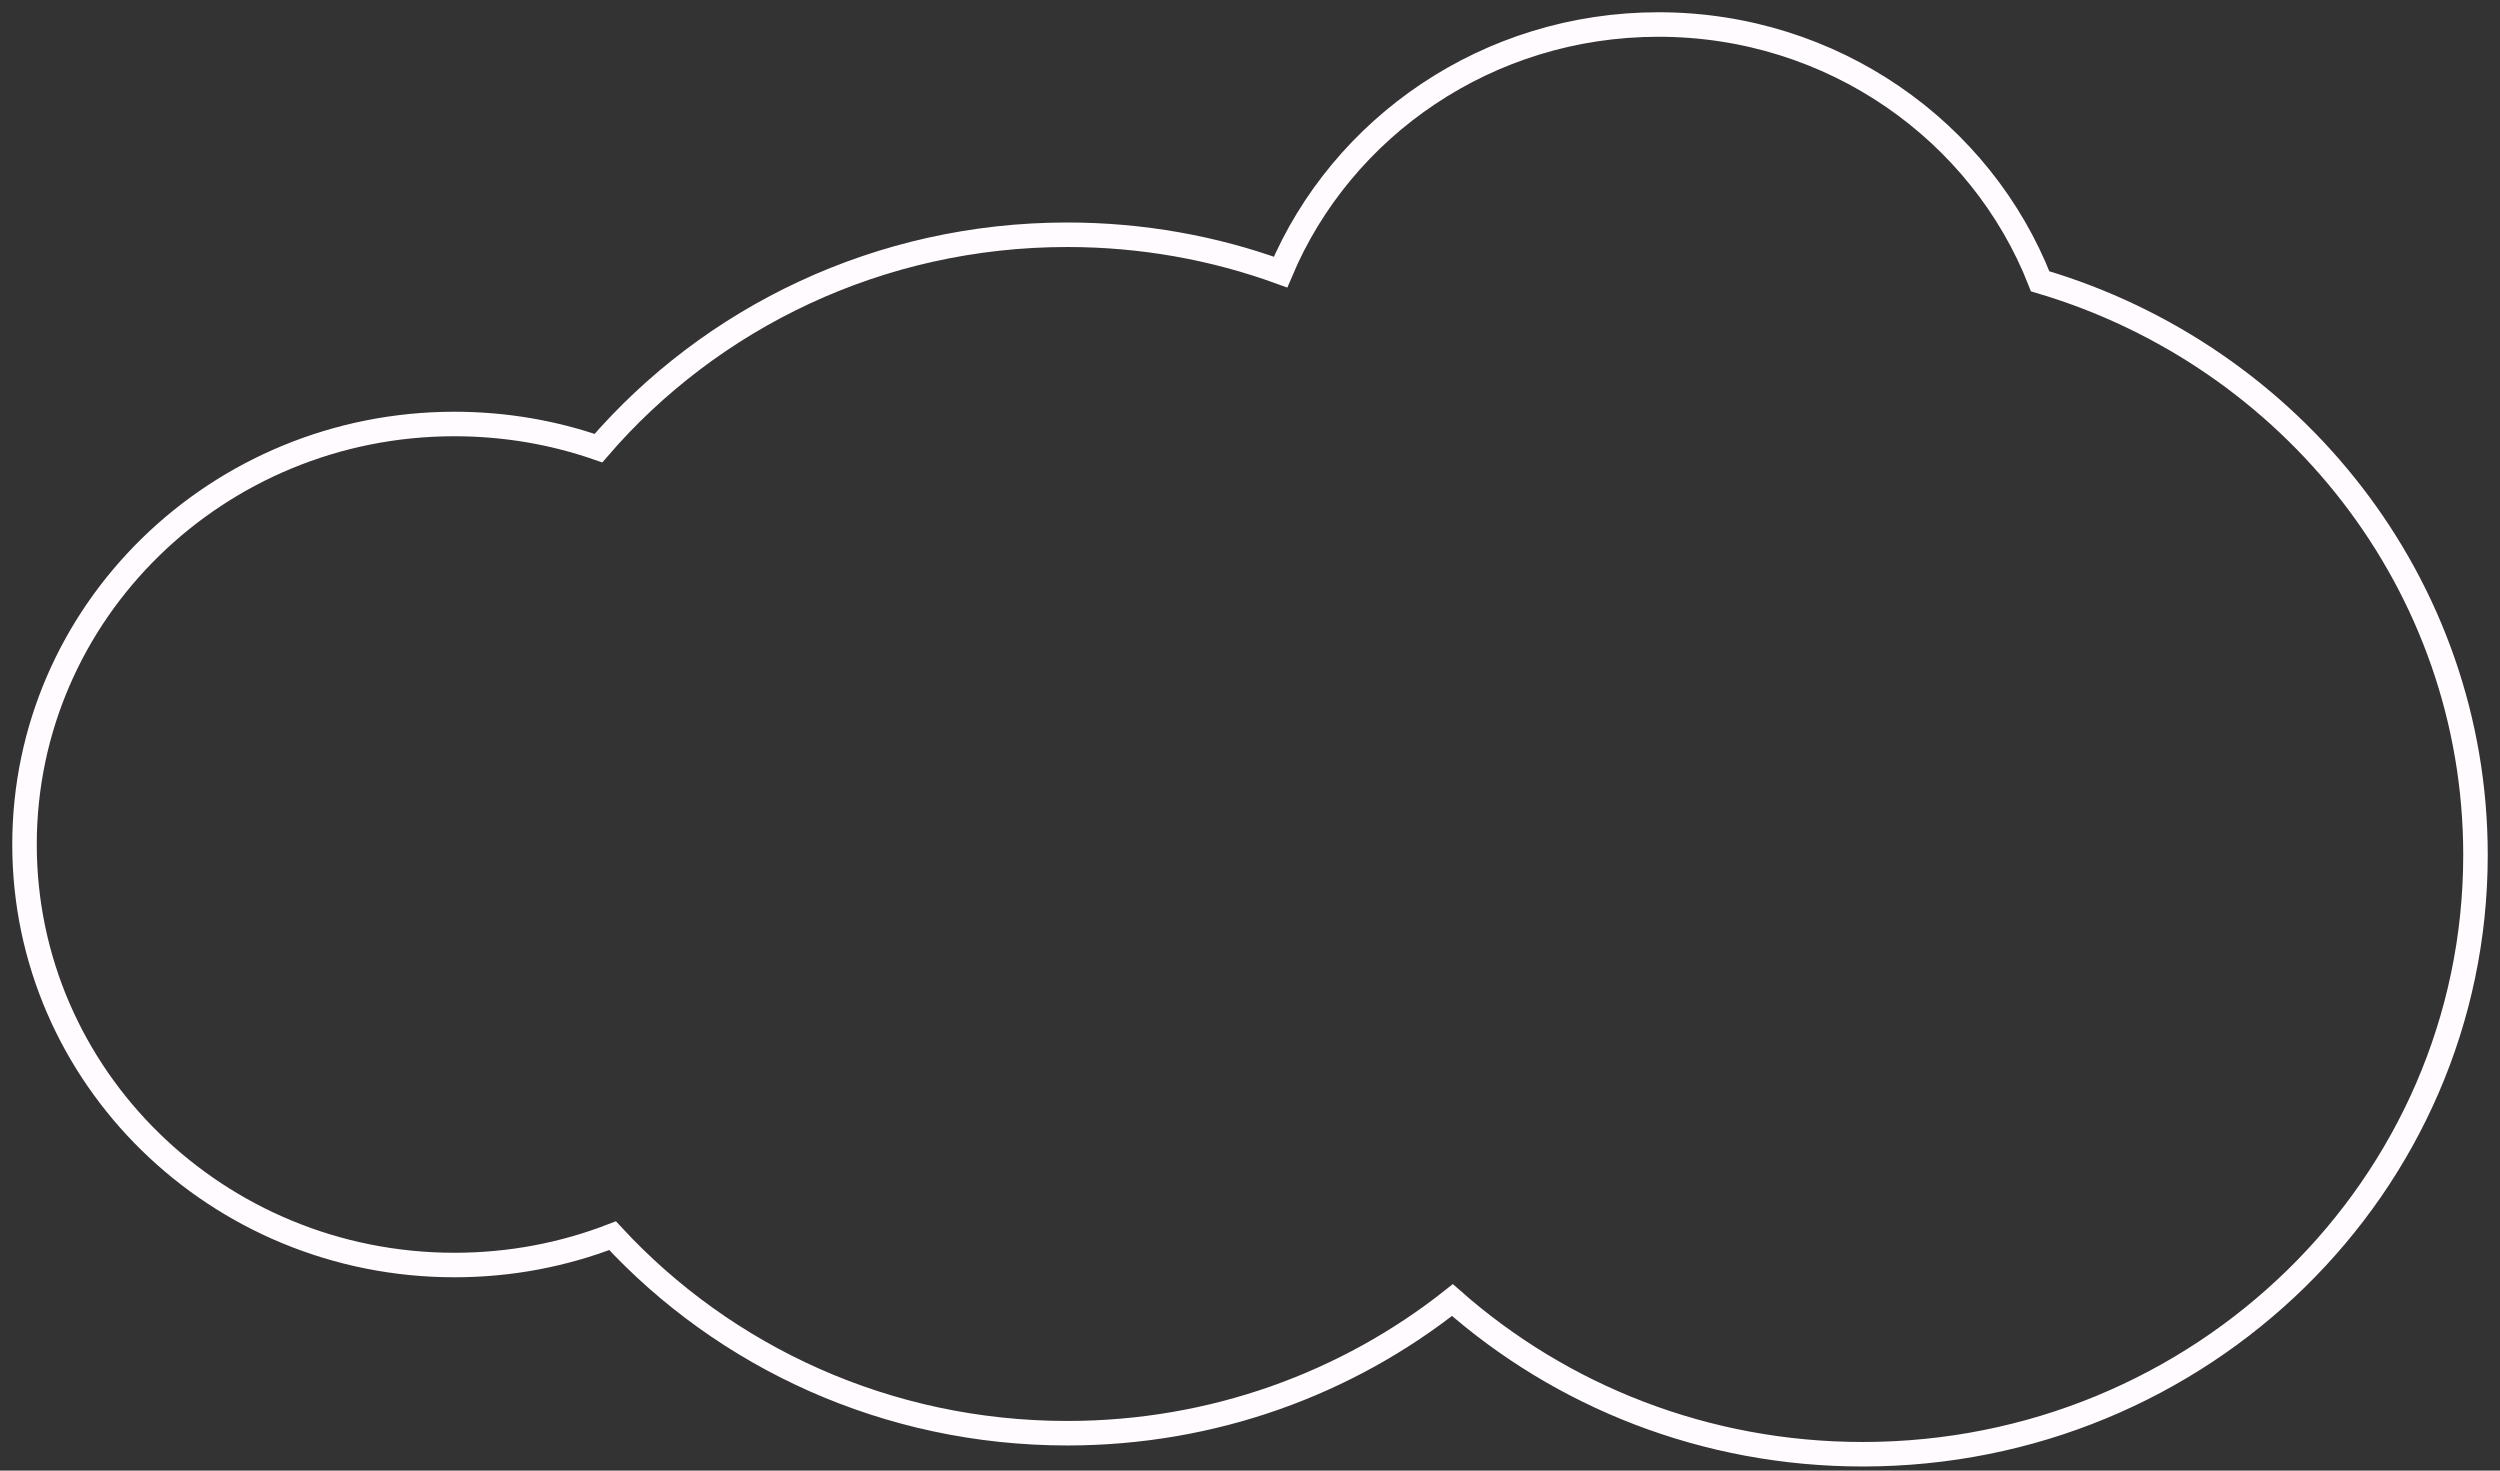 <?xml version="1.0" encoding="UTF-8"?>
<svg width="102px" height="60px" viewBox="0 0 102 60" version="1.1" xmlns="http://www.w3.org/2000/svg" xmlns:xlink="http://www.w3.org/1999/xlink">
    <rect x="0" y="0" width="102" height="60" fill="#333333" stroke="none"/>
    <!-- Generator: Sketch 44.1 (41455) - http://www.bohemiancoding.com/sketch -->
    <title>Combined Shape</title>
    <desc>Created with Sketch.</desc>
    <defs></defs>
    <g id="Page-1" stroke="none" stroke-width="1" fill="none" fill-rule="evenodd">
        <g id="Desktop-Ver-2" transform="translate(-41, -21)" stroke="#FFFBFE">
            <path d="M100.259,74.042 C95.965,77.44 90.497,79.475 84.544,79.475 C77.184,79.475 70.568,76.366 65.993,71.416 C63.997,72.189 61.821,72.613 59.544,72.613 C49.855,72.613 42,64.931 42,55.456 C42,45.98 49.855,38.299 59.544,38.299 C61.603,38.299 63.58,38.646 65.416,39.284 C70.002,33.96 76.869,30.578 84.544,30.578 C87.605,30.578 90.537,31.116 93.247,32.101 C95.742,26.173 101.706,22 108.667,22 C115.774,22 121.842,26.35 124.239,32.477 C134.516,35.512 142,44.844 142,55.885 C142,69.387 130.807,80.333 117,80.333 C110.561,80.333 104.691,77.953 100.259,74.042 Z" id="Combined-Shape"></path>
        </g>
    </g>
</svg>
